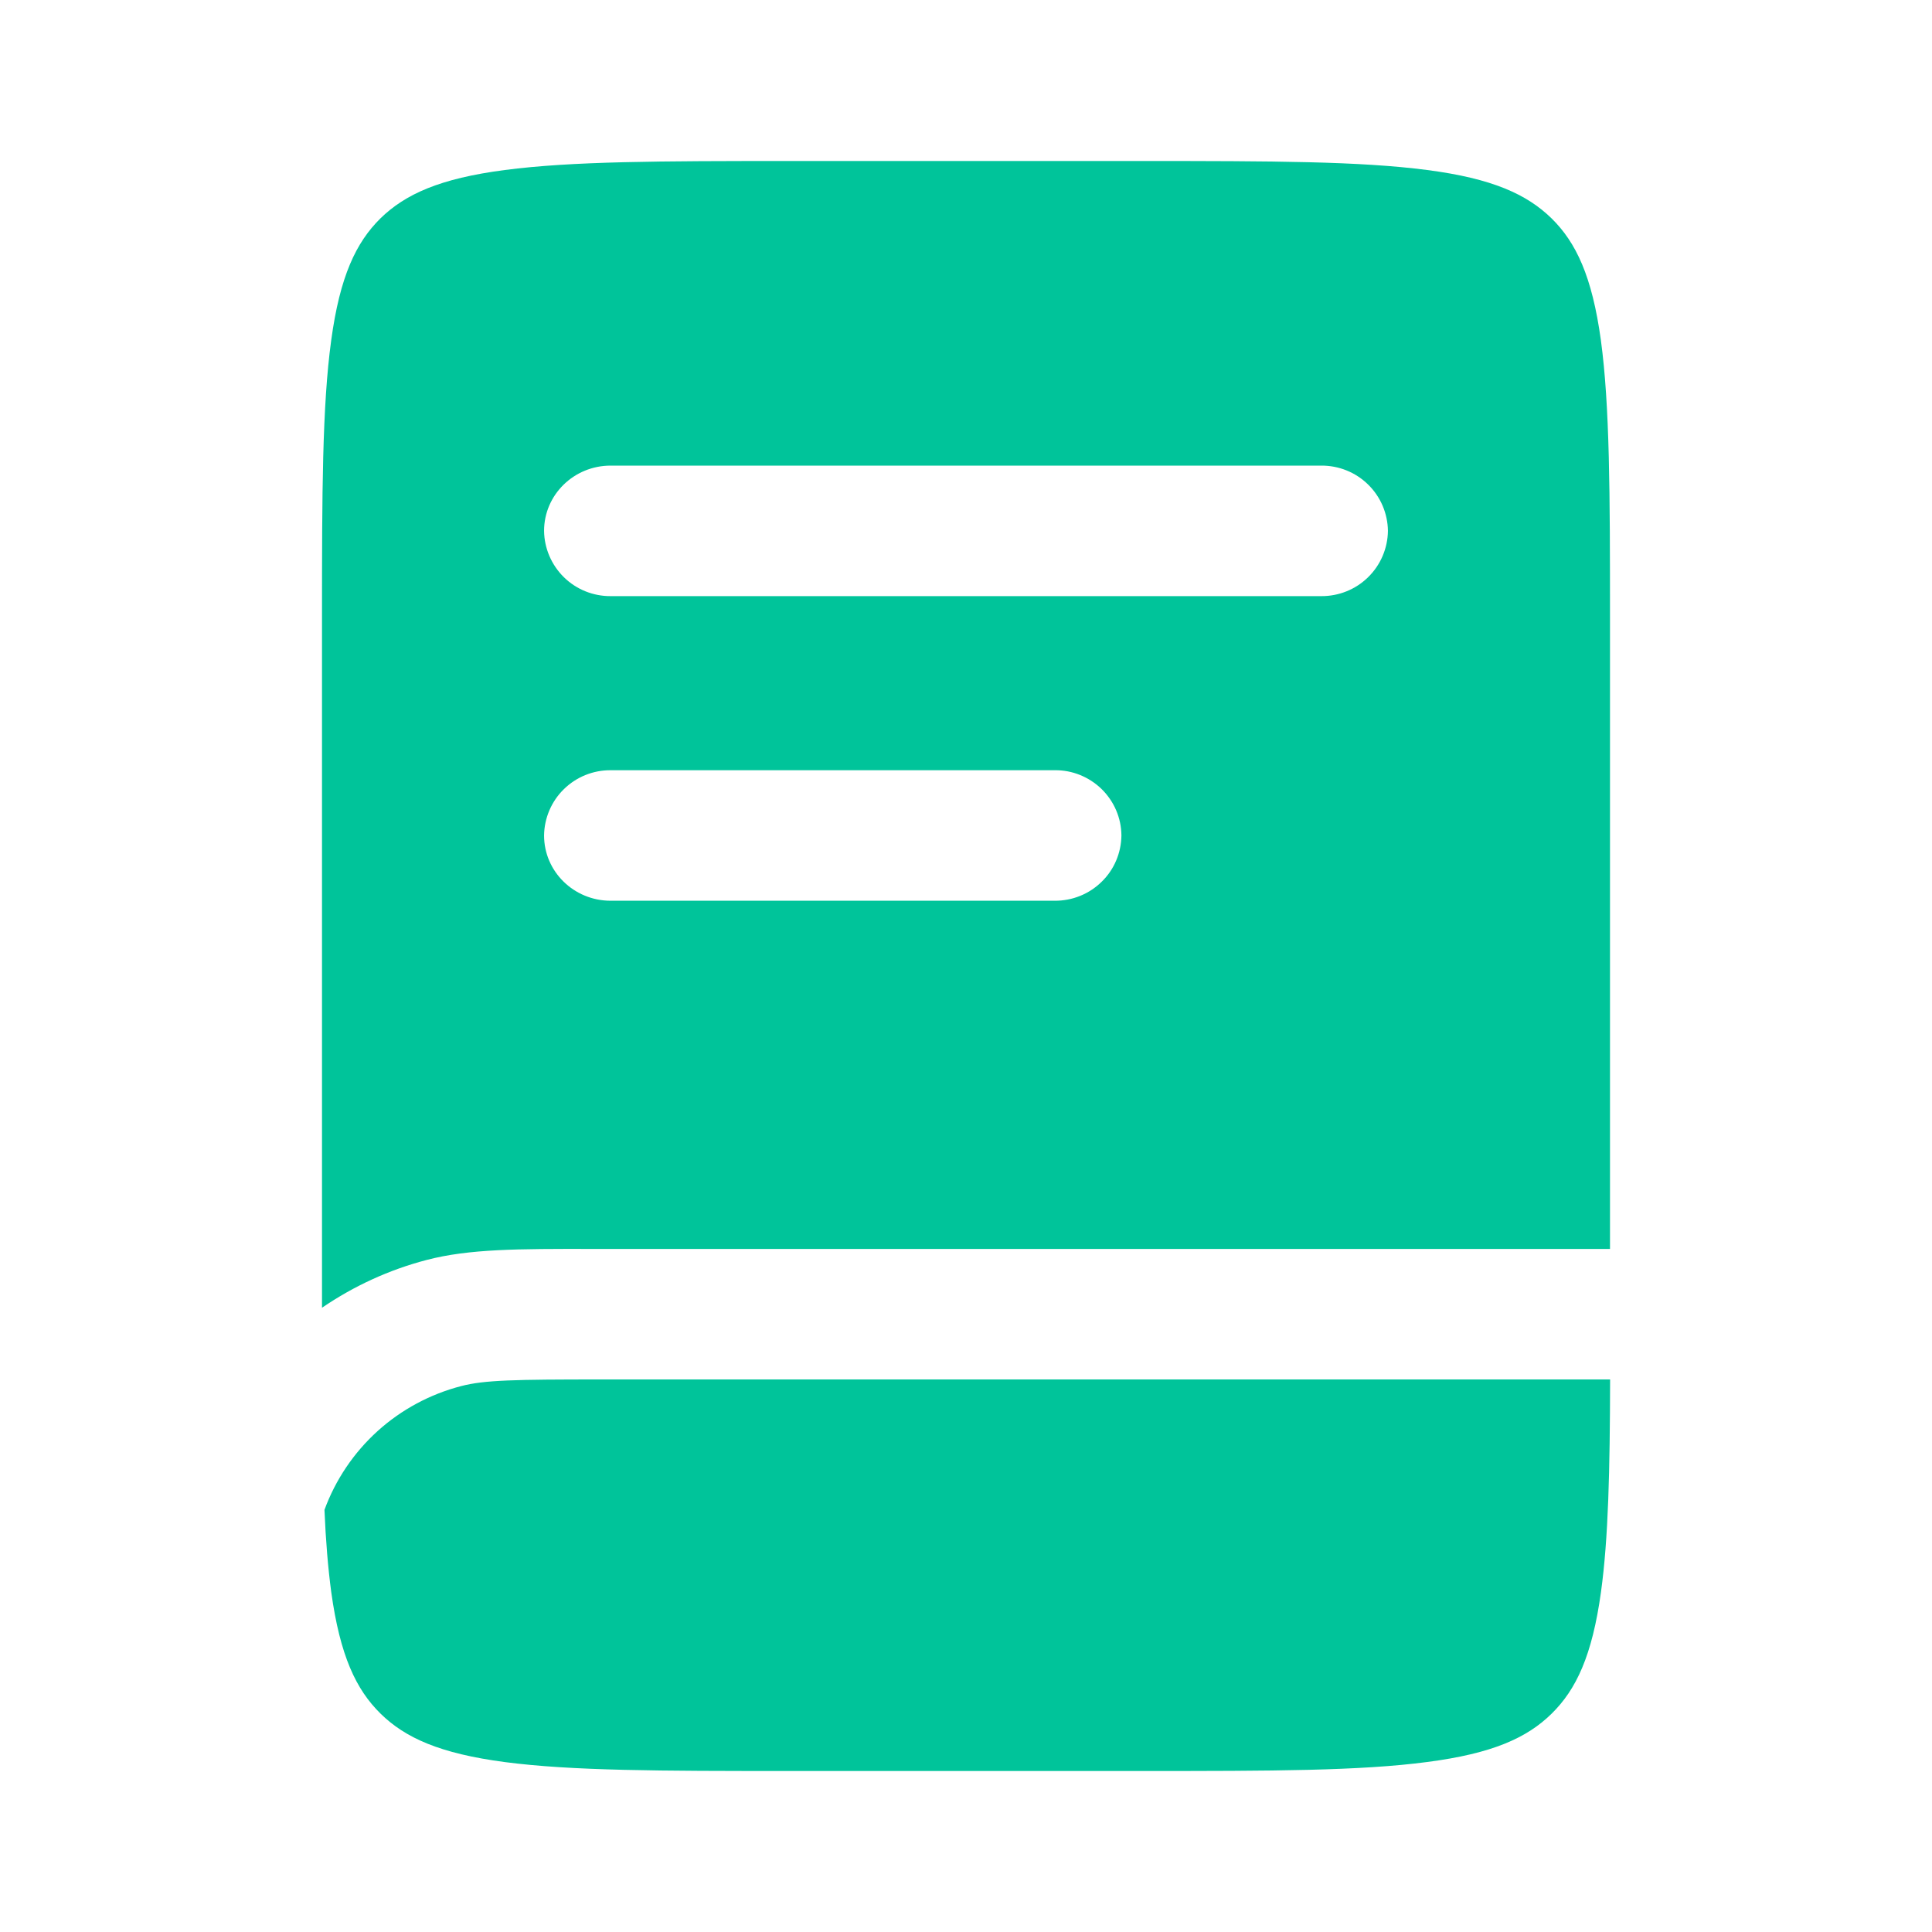 <svg xmlns="http://www.w3.org/2000/svg" width="18" height="18" viewBox="0 0 18 18" fill="none">
  <path fill-rule="evenodd" clip-rule="evenodd" d="M4.703 1.584C4.096 1.663 3.775 1.81 3.545 2.034C3.317 2.259 3.167 2.574 3.086 3.169C3.002 3.781 3 4.593 3 5.756V12.184C3.297 11.981 3.626 11.83 3.974 11.739C4.37 11.635 4.832 11.635 5.51 11.636H15V5.757C15 4.593 14.998 3.781 14.915 3.169C14.833 2.574 14.684 2.259 14.455 2.034C14.225 1.81 13.904 1.663 13.297 1.584C12.671 1.502 11.843 1.5 10.655 1.5H7.345C6.157 1.5 5.329 1.502 4.703 1.584ZM5.069 4.946C5.069 4.61 5.347 4.338 5.689 4.338H12.31C12.473 4.337 12.63 4.4 12.746 4.514C12.862 4.627 12.929 4.783 12.931 4.946C12.929 5.108 12.863 5.264 12.746 5.378C12.63 5.492 12.473 5.555 12.31 5.554H5.689C5.527 5.555 5.37 5.492 5.254 5.378C5.138 5.264 5.071 5.109 5.069 4.946ZM5.689 7.176C5.527 7.175 5.37 7.238 5.254 7.352C5.138 7.465 5.071 7.621 5.069 7.784C5.069 8.12 5.347 8.392 5.689 8.392H9.827C9.99 8.393 10.147 8.33 10.263 8.216C10.38 8.103 10.446 7.947 10.448 7.784C10.447 7.621 10.38 7.466 10.264 7.352C10.147 7.238 9.99 7.174 9.827 7.176H5.689Z" fill="#00C49A"/>
  <path d="M5.606 12.852H15.001C14.999 13.699 14.985 14.332 14.916 14.832C14.834 15.426 14.685 15.741 14.456 15.966C14.227 16.191 13.906 16.337 13.298 16.416C12.673 16.499 11.845 16.5 10.657 16.5H7.346C6.158 16.5 5.33 16.499 4.704 16.417C4.097 16.337 3.776 16.191 3.546 15.966C3.317 15.741 3.168 15.426 3.086 14.832C3.056 14.607 3.035 14.354 3.023 14.067C3.126 13.786 3.296 13.534 3.518 13.333C3.739 13.133 4.007 12.989 4.296 12.914C4.514 12.857 4.796 12.852 5.606 12.852Z" fill="#00C49A"/>
</svg>